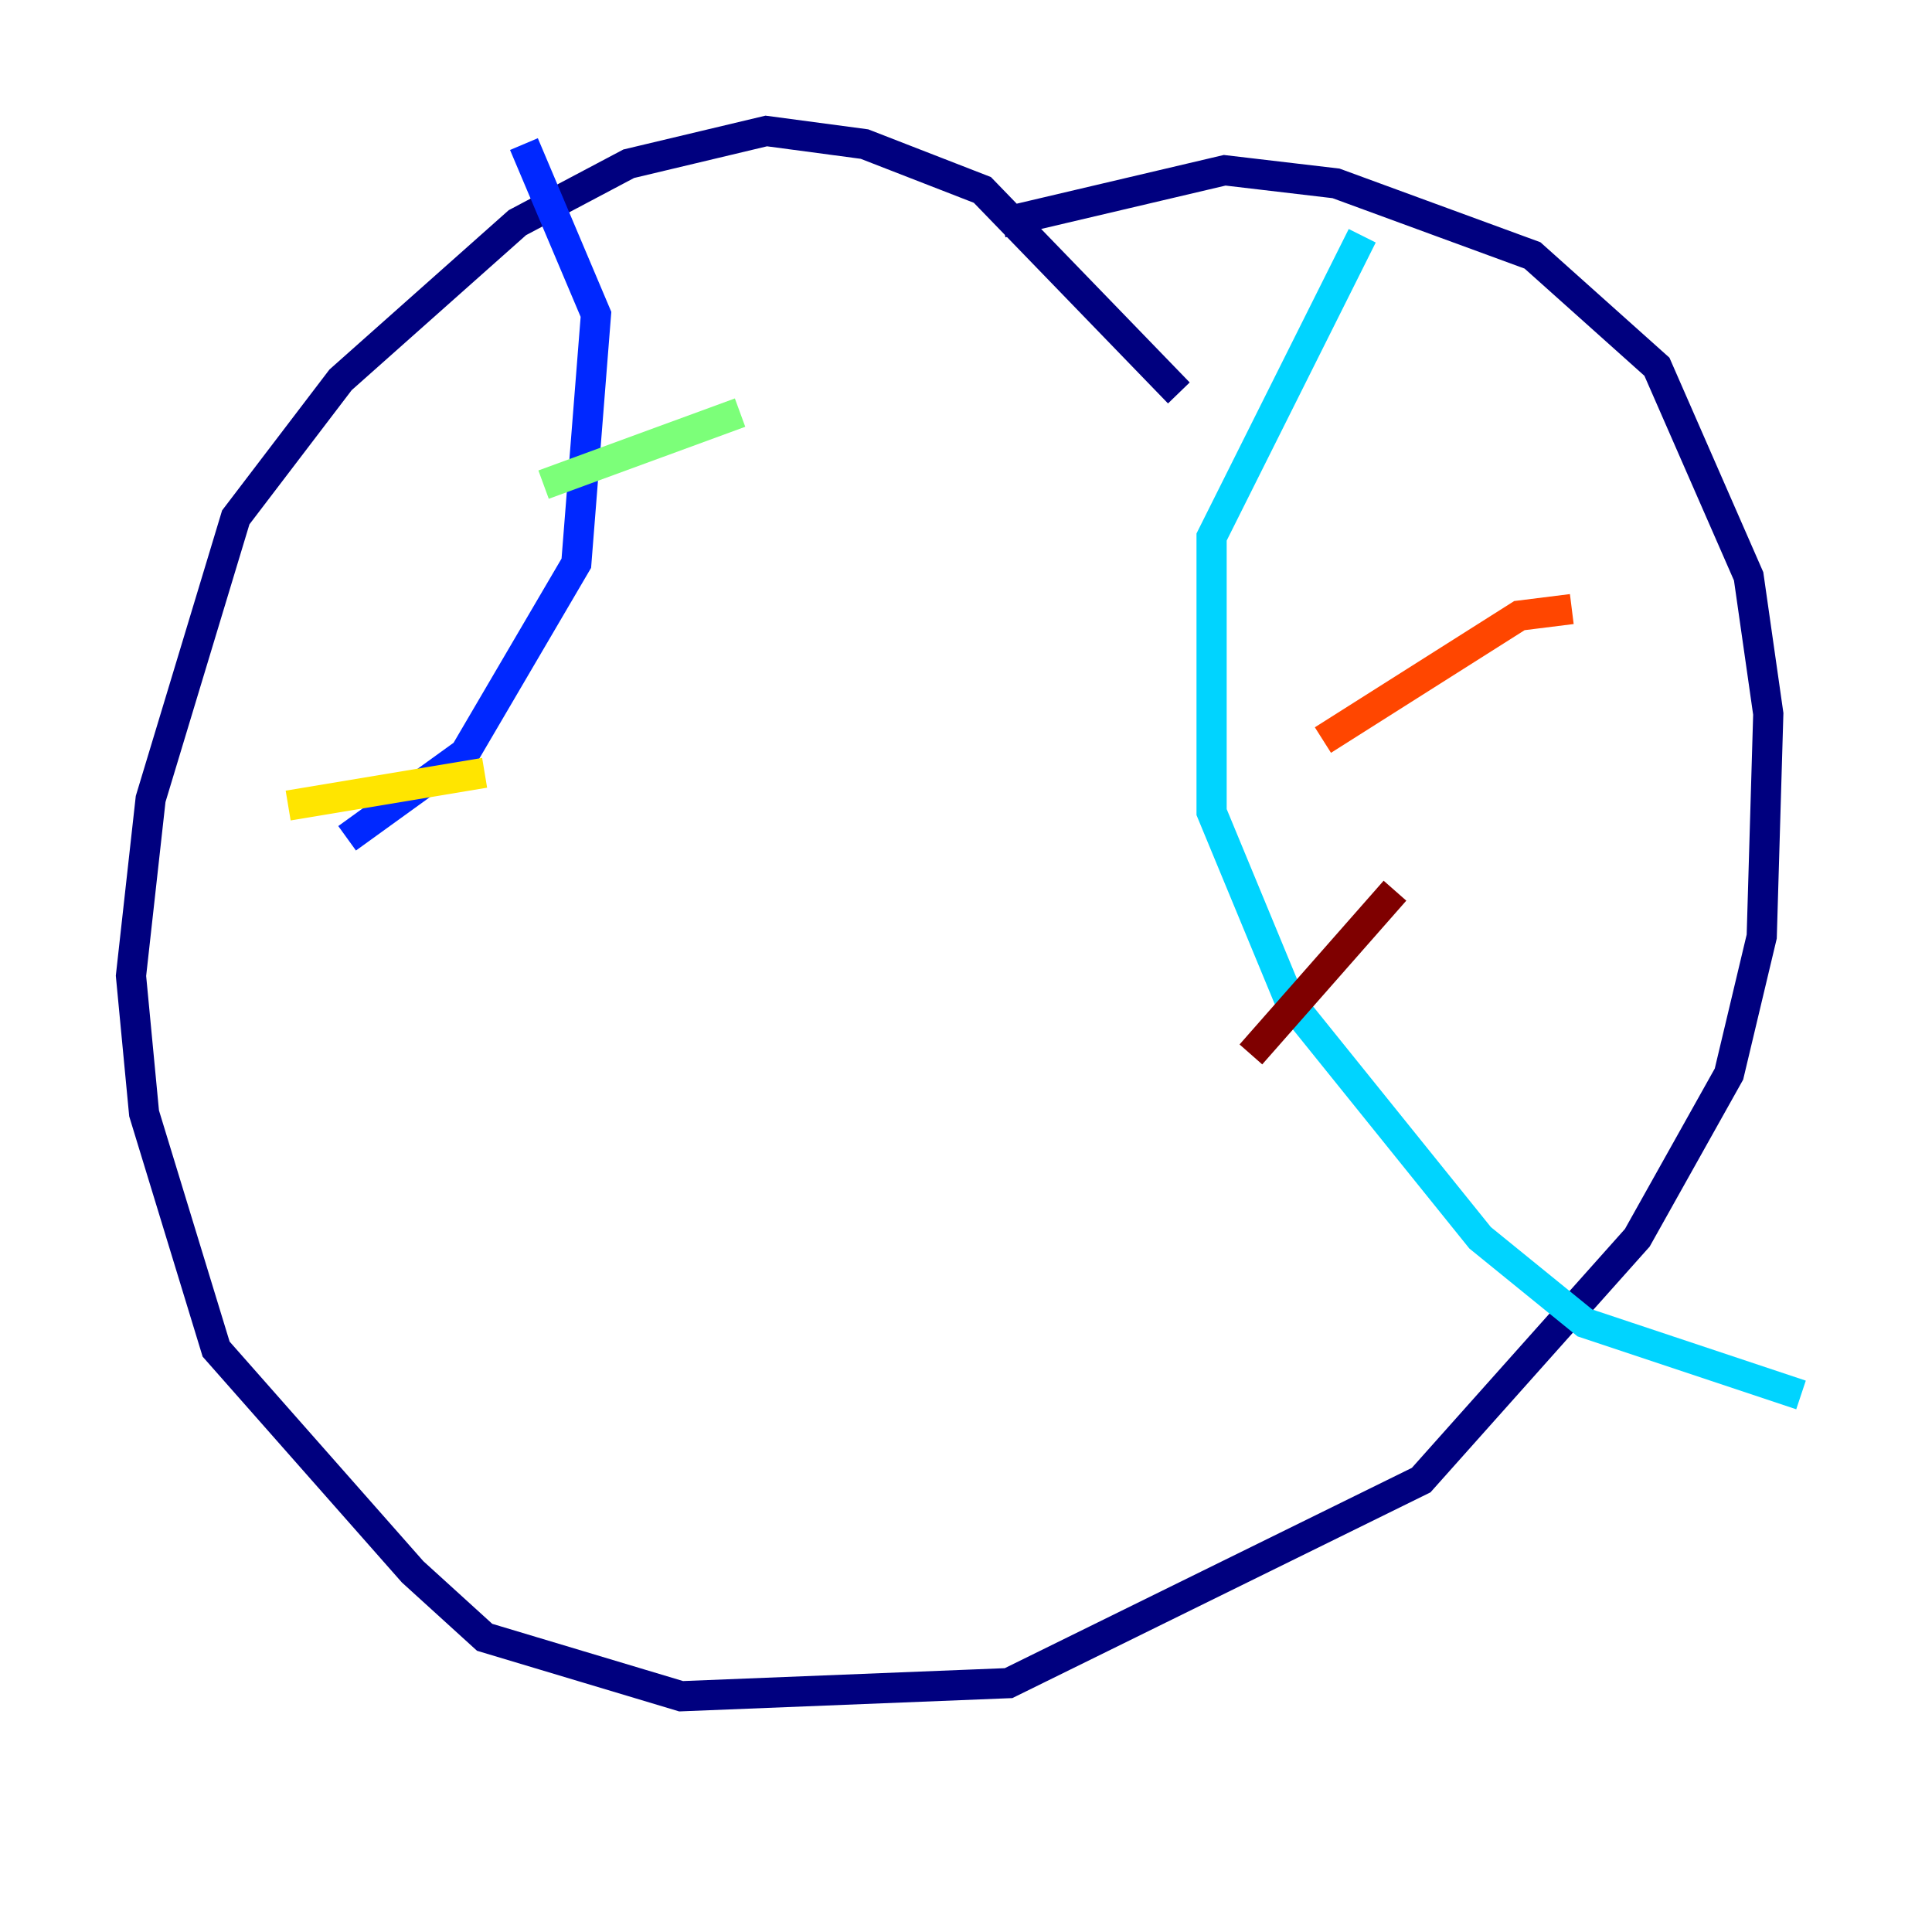 <?xml version="1.0" encoding="utf-8" ?>
<svg baseProfile="tiny" height="128" version="1.2" viewBox="0,0,128,128" width="128" xmlns="http://www.w3.org/2000/svg" xmlns:ev="http://www.w3.org/2001/xml-events" xmlns:xlink="http://www.w3.org/1999/xlink"><defs /><polyline fill="none" points="78.102,26.034 65.085,12.583 57.275,9.546 50.766,8.678 41.654,10.848 34.278,14.752 22.563,25.166 15.62,34.278 9.98,52.936 8.678,64.651 9.546,73.763 14.319,89.383 27.336,104.136 32.108,108.475 45.125,112.38 66.82,111.512 94.156,98.061 108.475,82.007 114.549,71.159 116.719,62.047 117.153,47.295 115.851,38.183 109.776,24.298 101.532,16.922 88.515,12.149 81.139,11.281 66.386,14.752" stroke="#00007f" stroke-width="2" /><polyline fill="none" points="34.712,9.546 39.485,20.827 38.183,37.315 30.807,49.898 22.997,55.539" stroke="#0028ff" stroke-width="2" /><polyline fill="none" points="90.251,15.62 80.271,35.58 80.271,53.803 85.478,66.386 98.061,82.007 105.003,87.647 119.322,92.42" stroke="#00d4ff" stroke-width="2" /><polyline fill="none" points="36.014,32.108 49.031,27.336" stroke="#7cff79" stroke-width="2" /><polyline fill="none" points="19.091,53.37 32.108,51.2" stroke="#ffe500" stroke-width="2" /><polyline fill="none" points="104.136,40.352 100.664,40.786 87.647,49.031" stroke="#ff4600" stroke-width="2" /><polyline fill="none" points="92.42,59.01 82.875,69.858" stroke="#7f0000" stroke-width="2" /></svg>